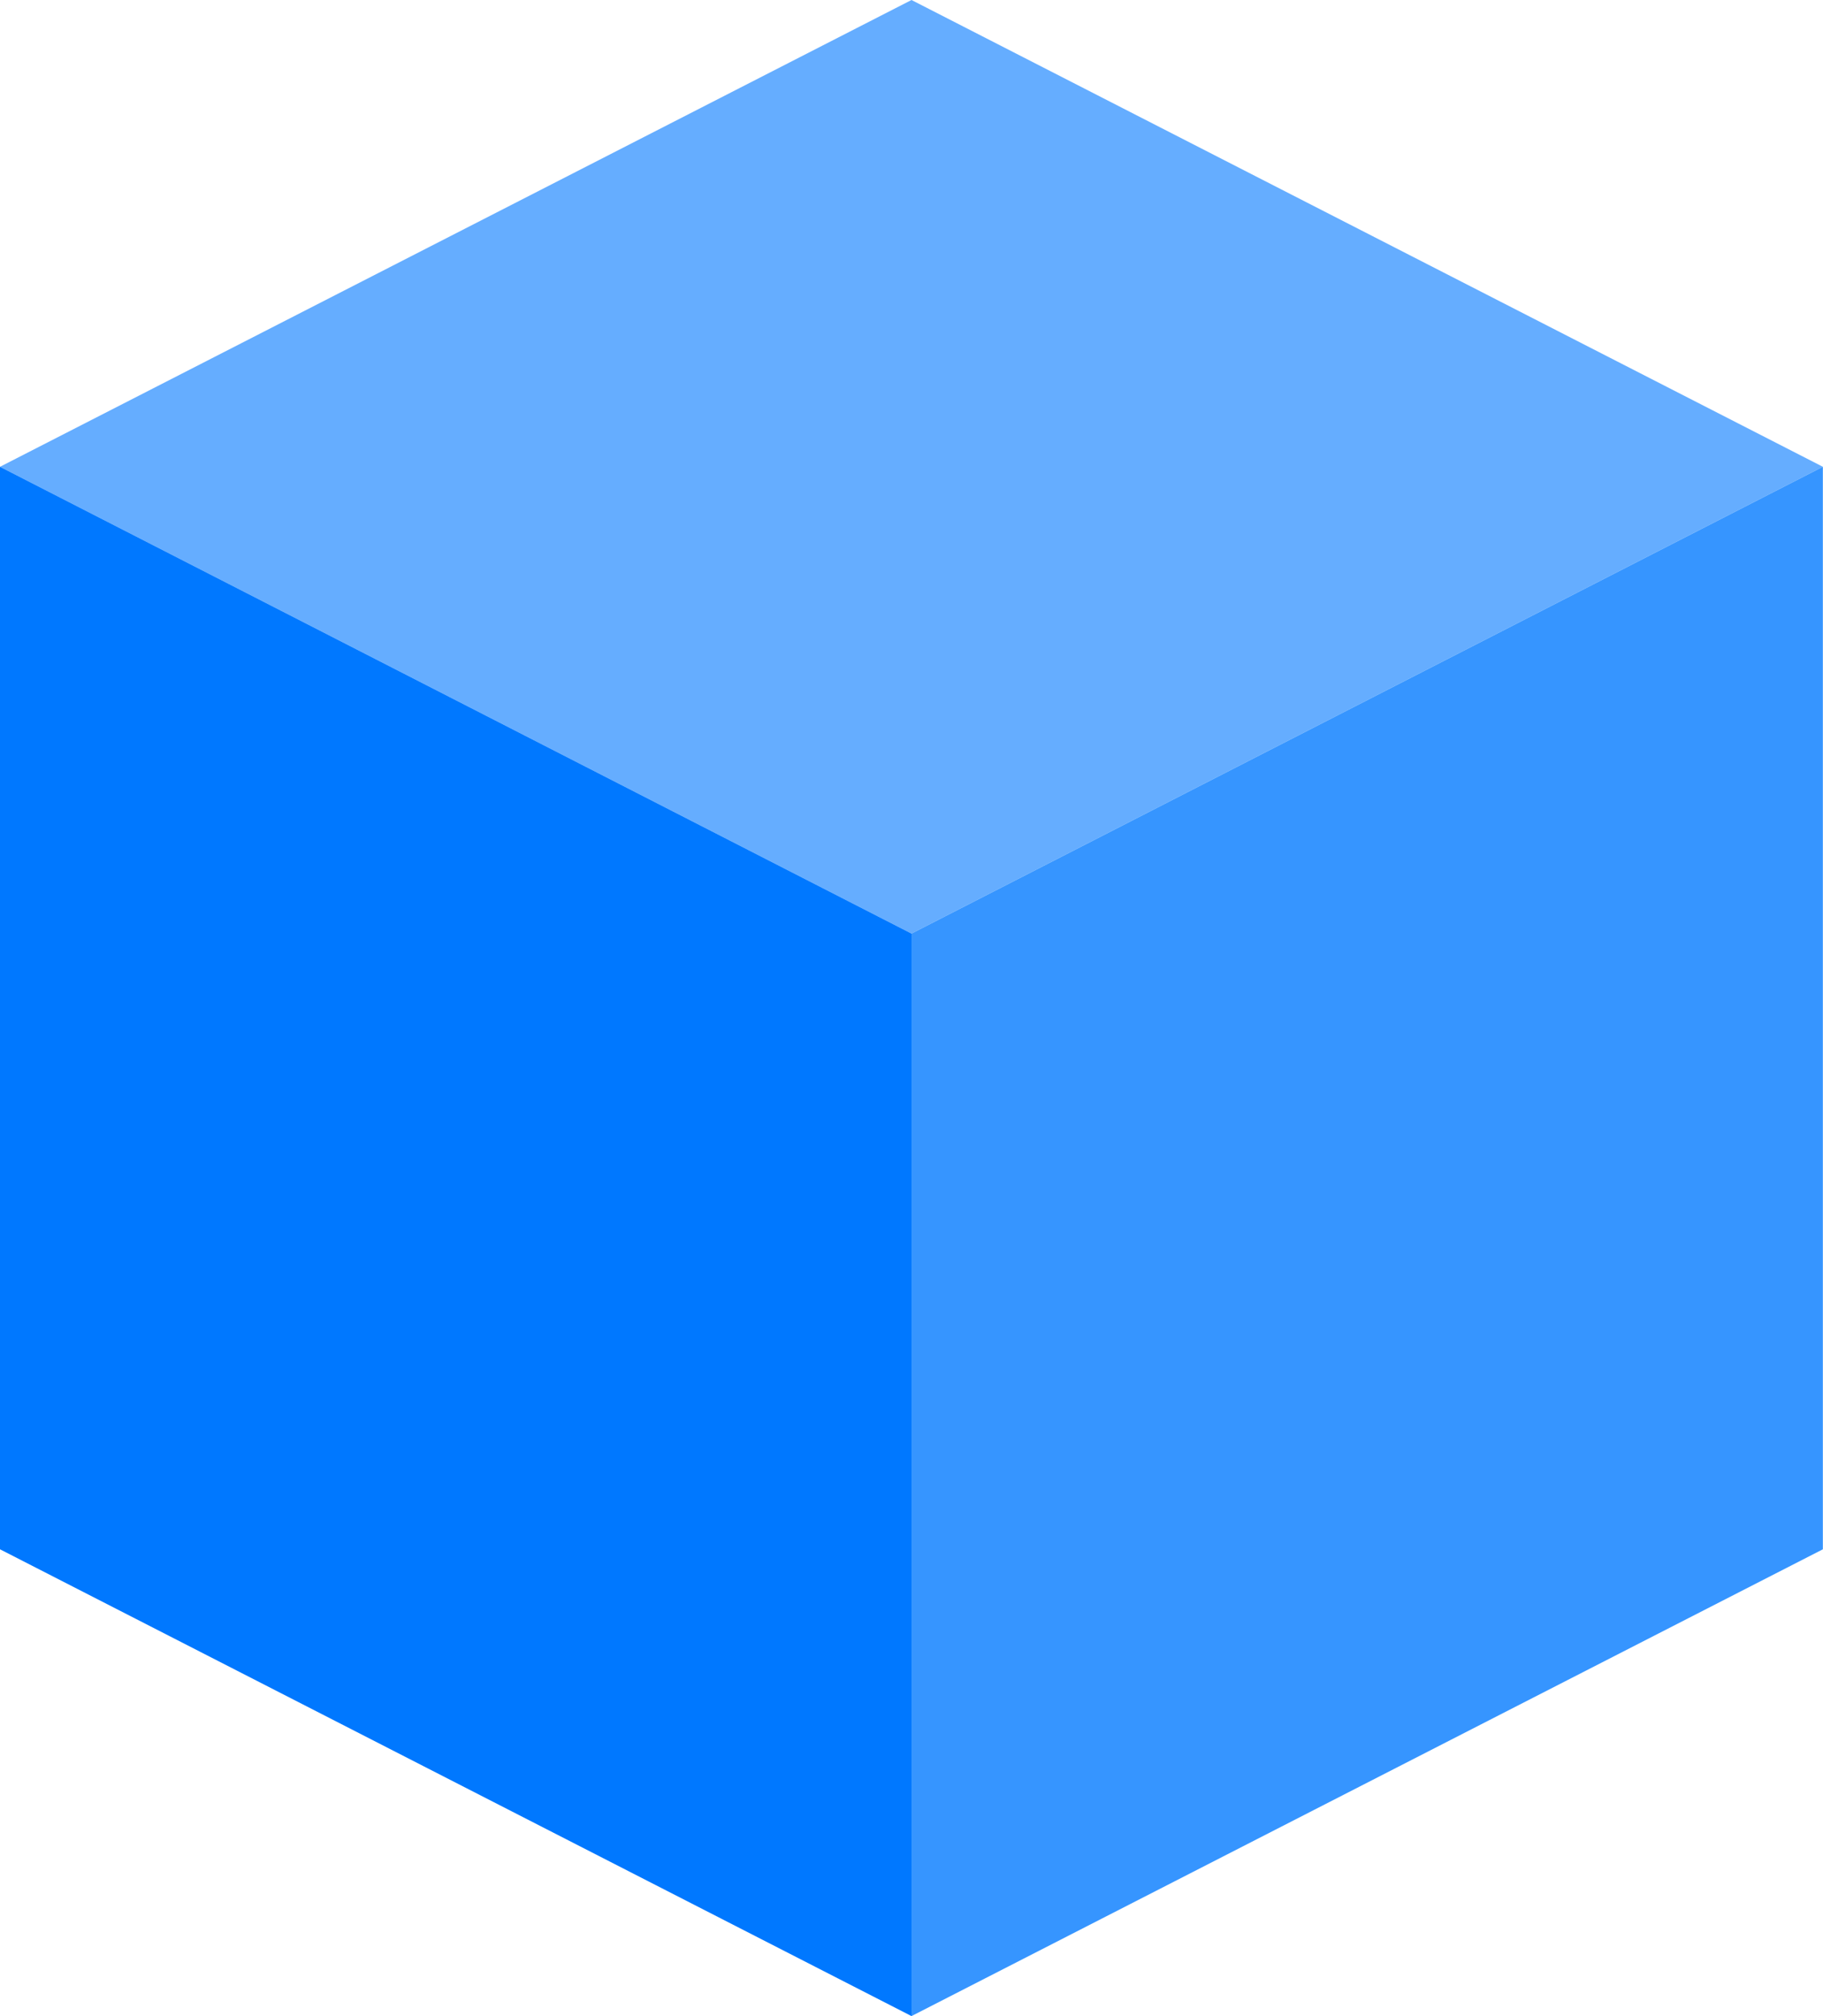<svg xmlns="http://www.w3.org/2000/svg" width="40.986" height="45.316" viewBox="0 0 40.986 45.316">
  <g id="_1" data-name="1" transform="translate(-784.617 -520.857)">
    <path id="Path_8554" data-name="Path 8554" d="M784.617,531.349l20.493-10.492L825.6,531.349,805.11,541.841Z" fill="#65adff"/>
    <path id="Path_8555" data-name="Path 8555" d="M805.11,566.173,825.6,555.681V531.349L805.11,541.841Z" fill="#3695ff"/>
    <path id="Path_8556" data-name="Path 8556" d="M784.617,531.349l20.493,10.492v24.332l-20.493-10.492Z" fill="#0078ff"/>
  </g>
</svg>
